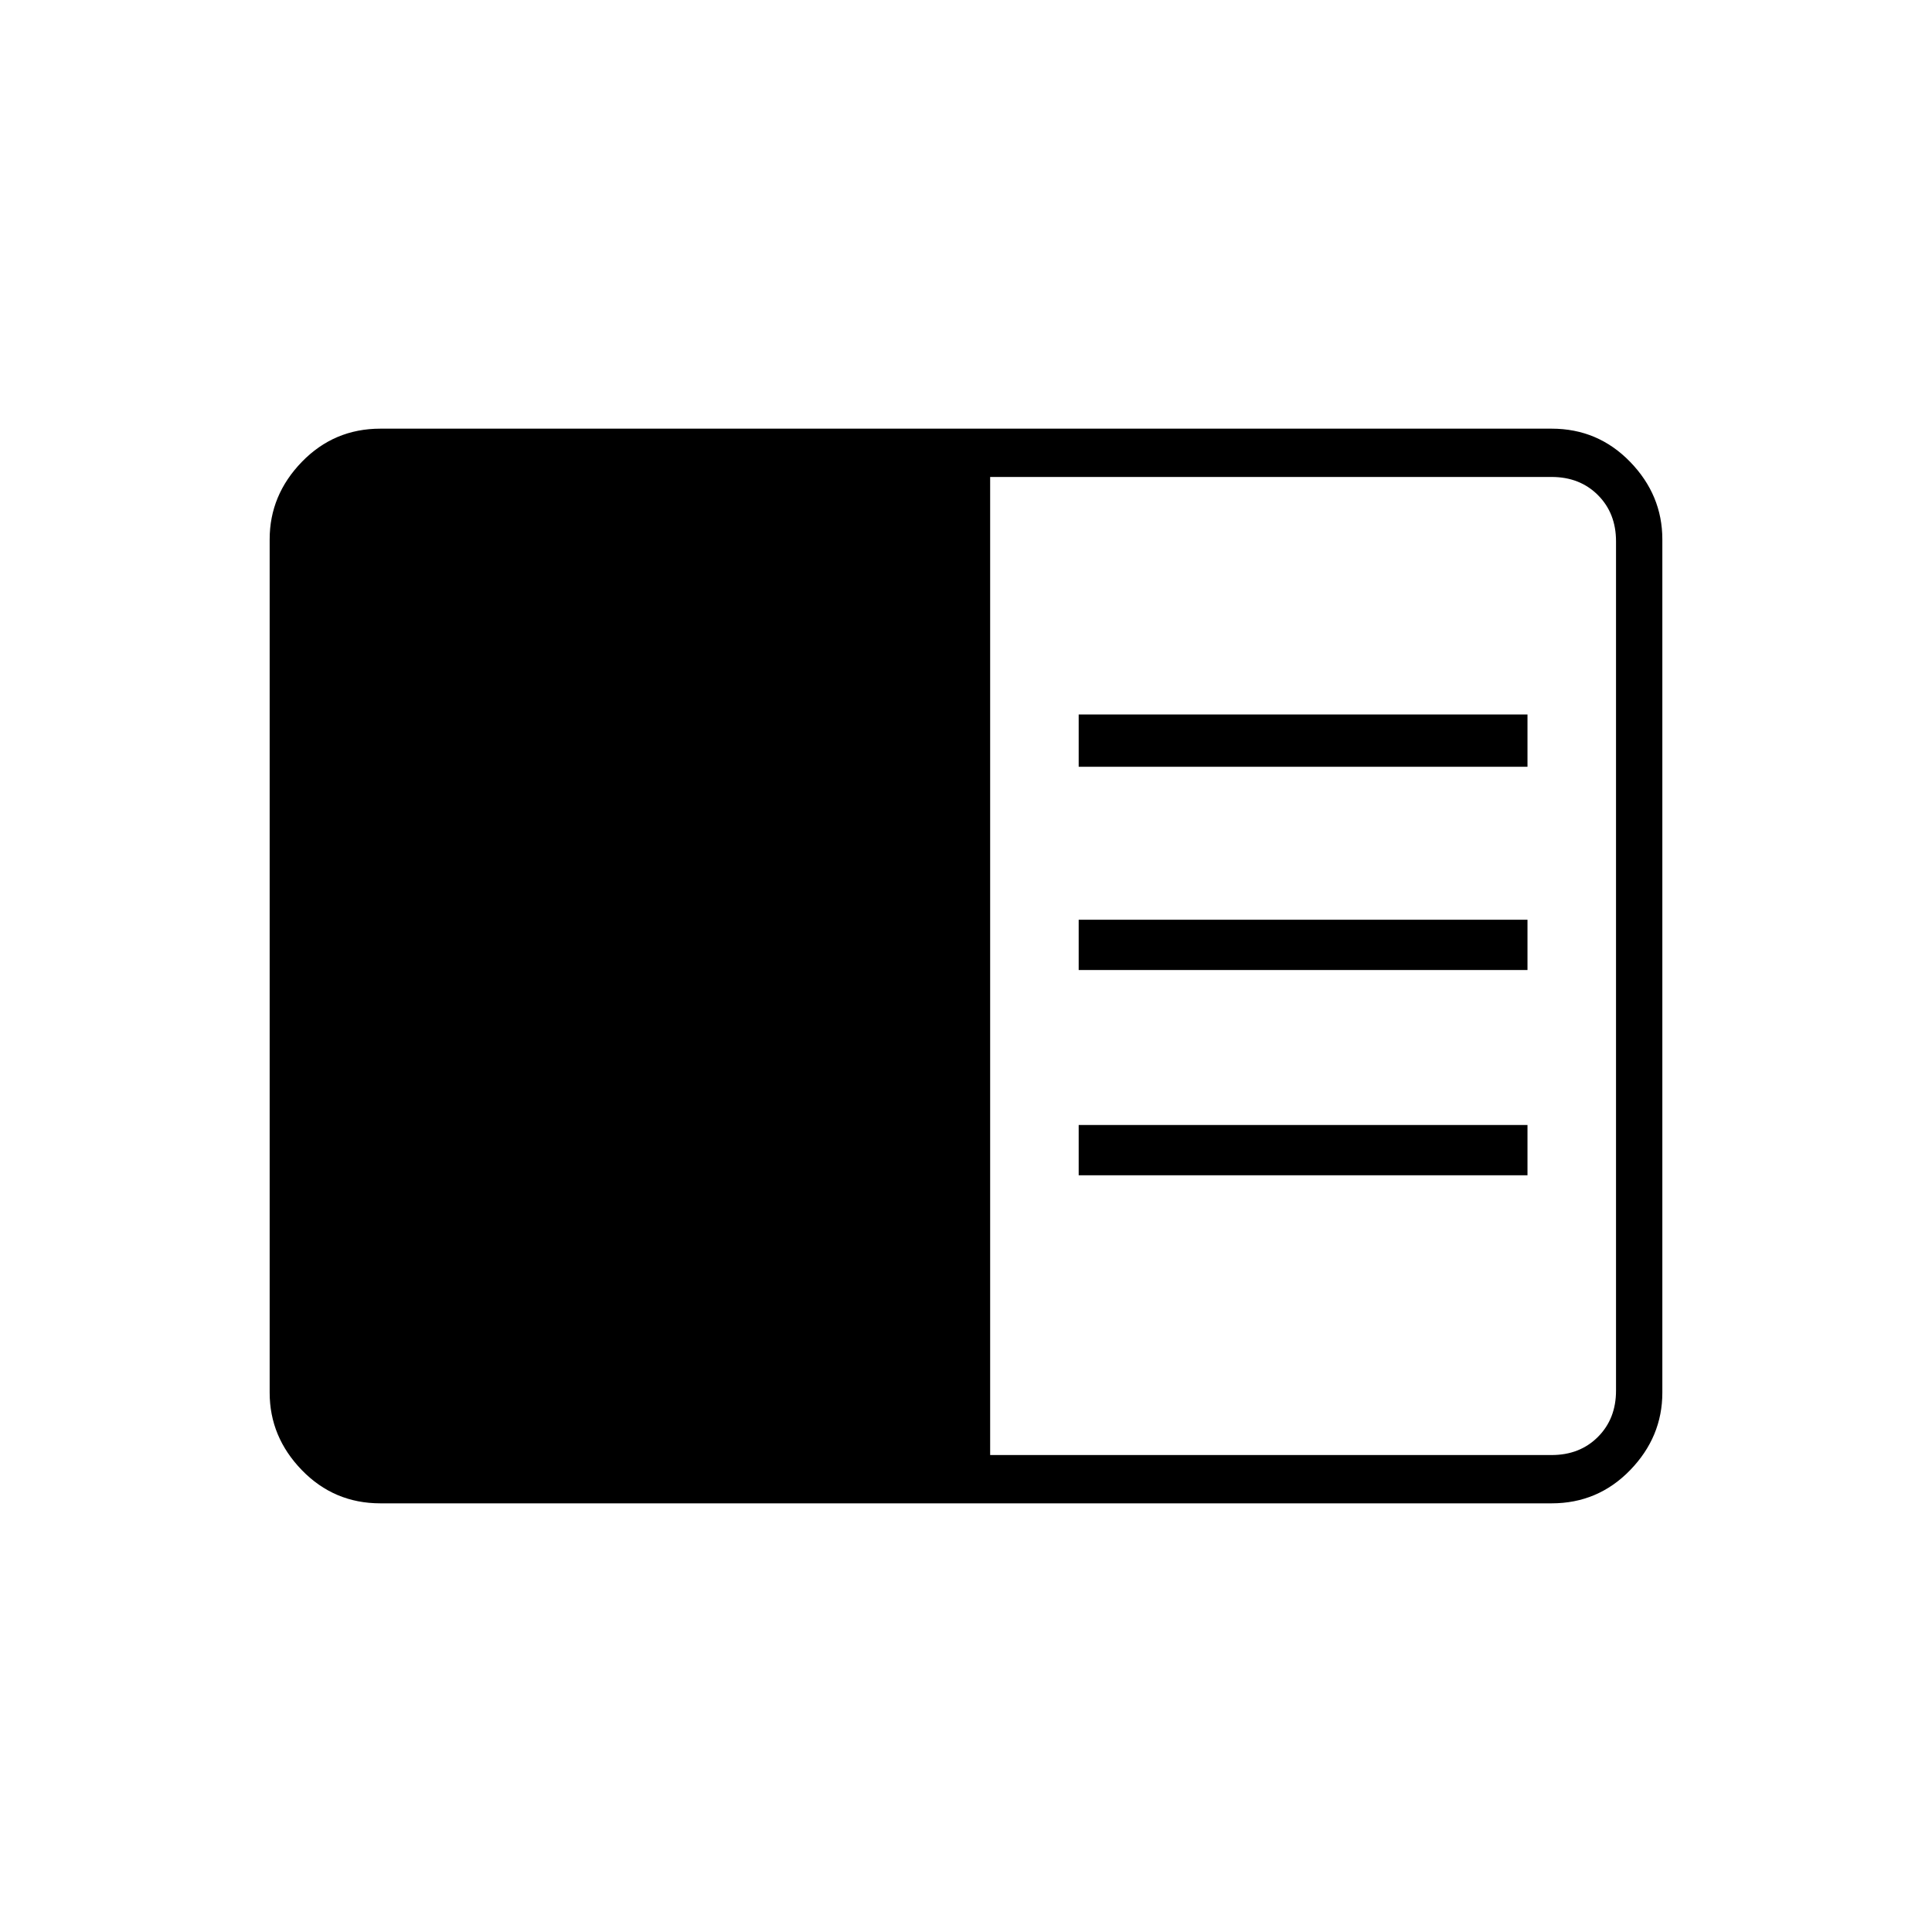 <svg xmlns="http://www.w3.org/2000/svg" height="40" width="40"><path d="M7.875 31.125q-.958 0-1.625-.687-.667-.688-.667-1.605V11.167q0-.917.667-1.605.667-.687 1.625-.687h24.25q.958 0 1.625.687.667.688.667 1.605v17.666q0 .917-.667 1.605-.667.687-1.625.687Zm12.625-1h11.625q.583 0 .958-.375t.375-.958V11.208q0-.583-.375-.958t-.958-.375H20.5Zm1.833-14.25v-1.083h9.292v1.083Zm0 4.208v-1.041h9.292v1.041Zm0 4.25v-1.041h9.292v1.041Z"/></svg>